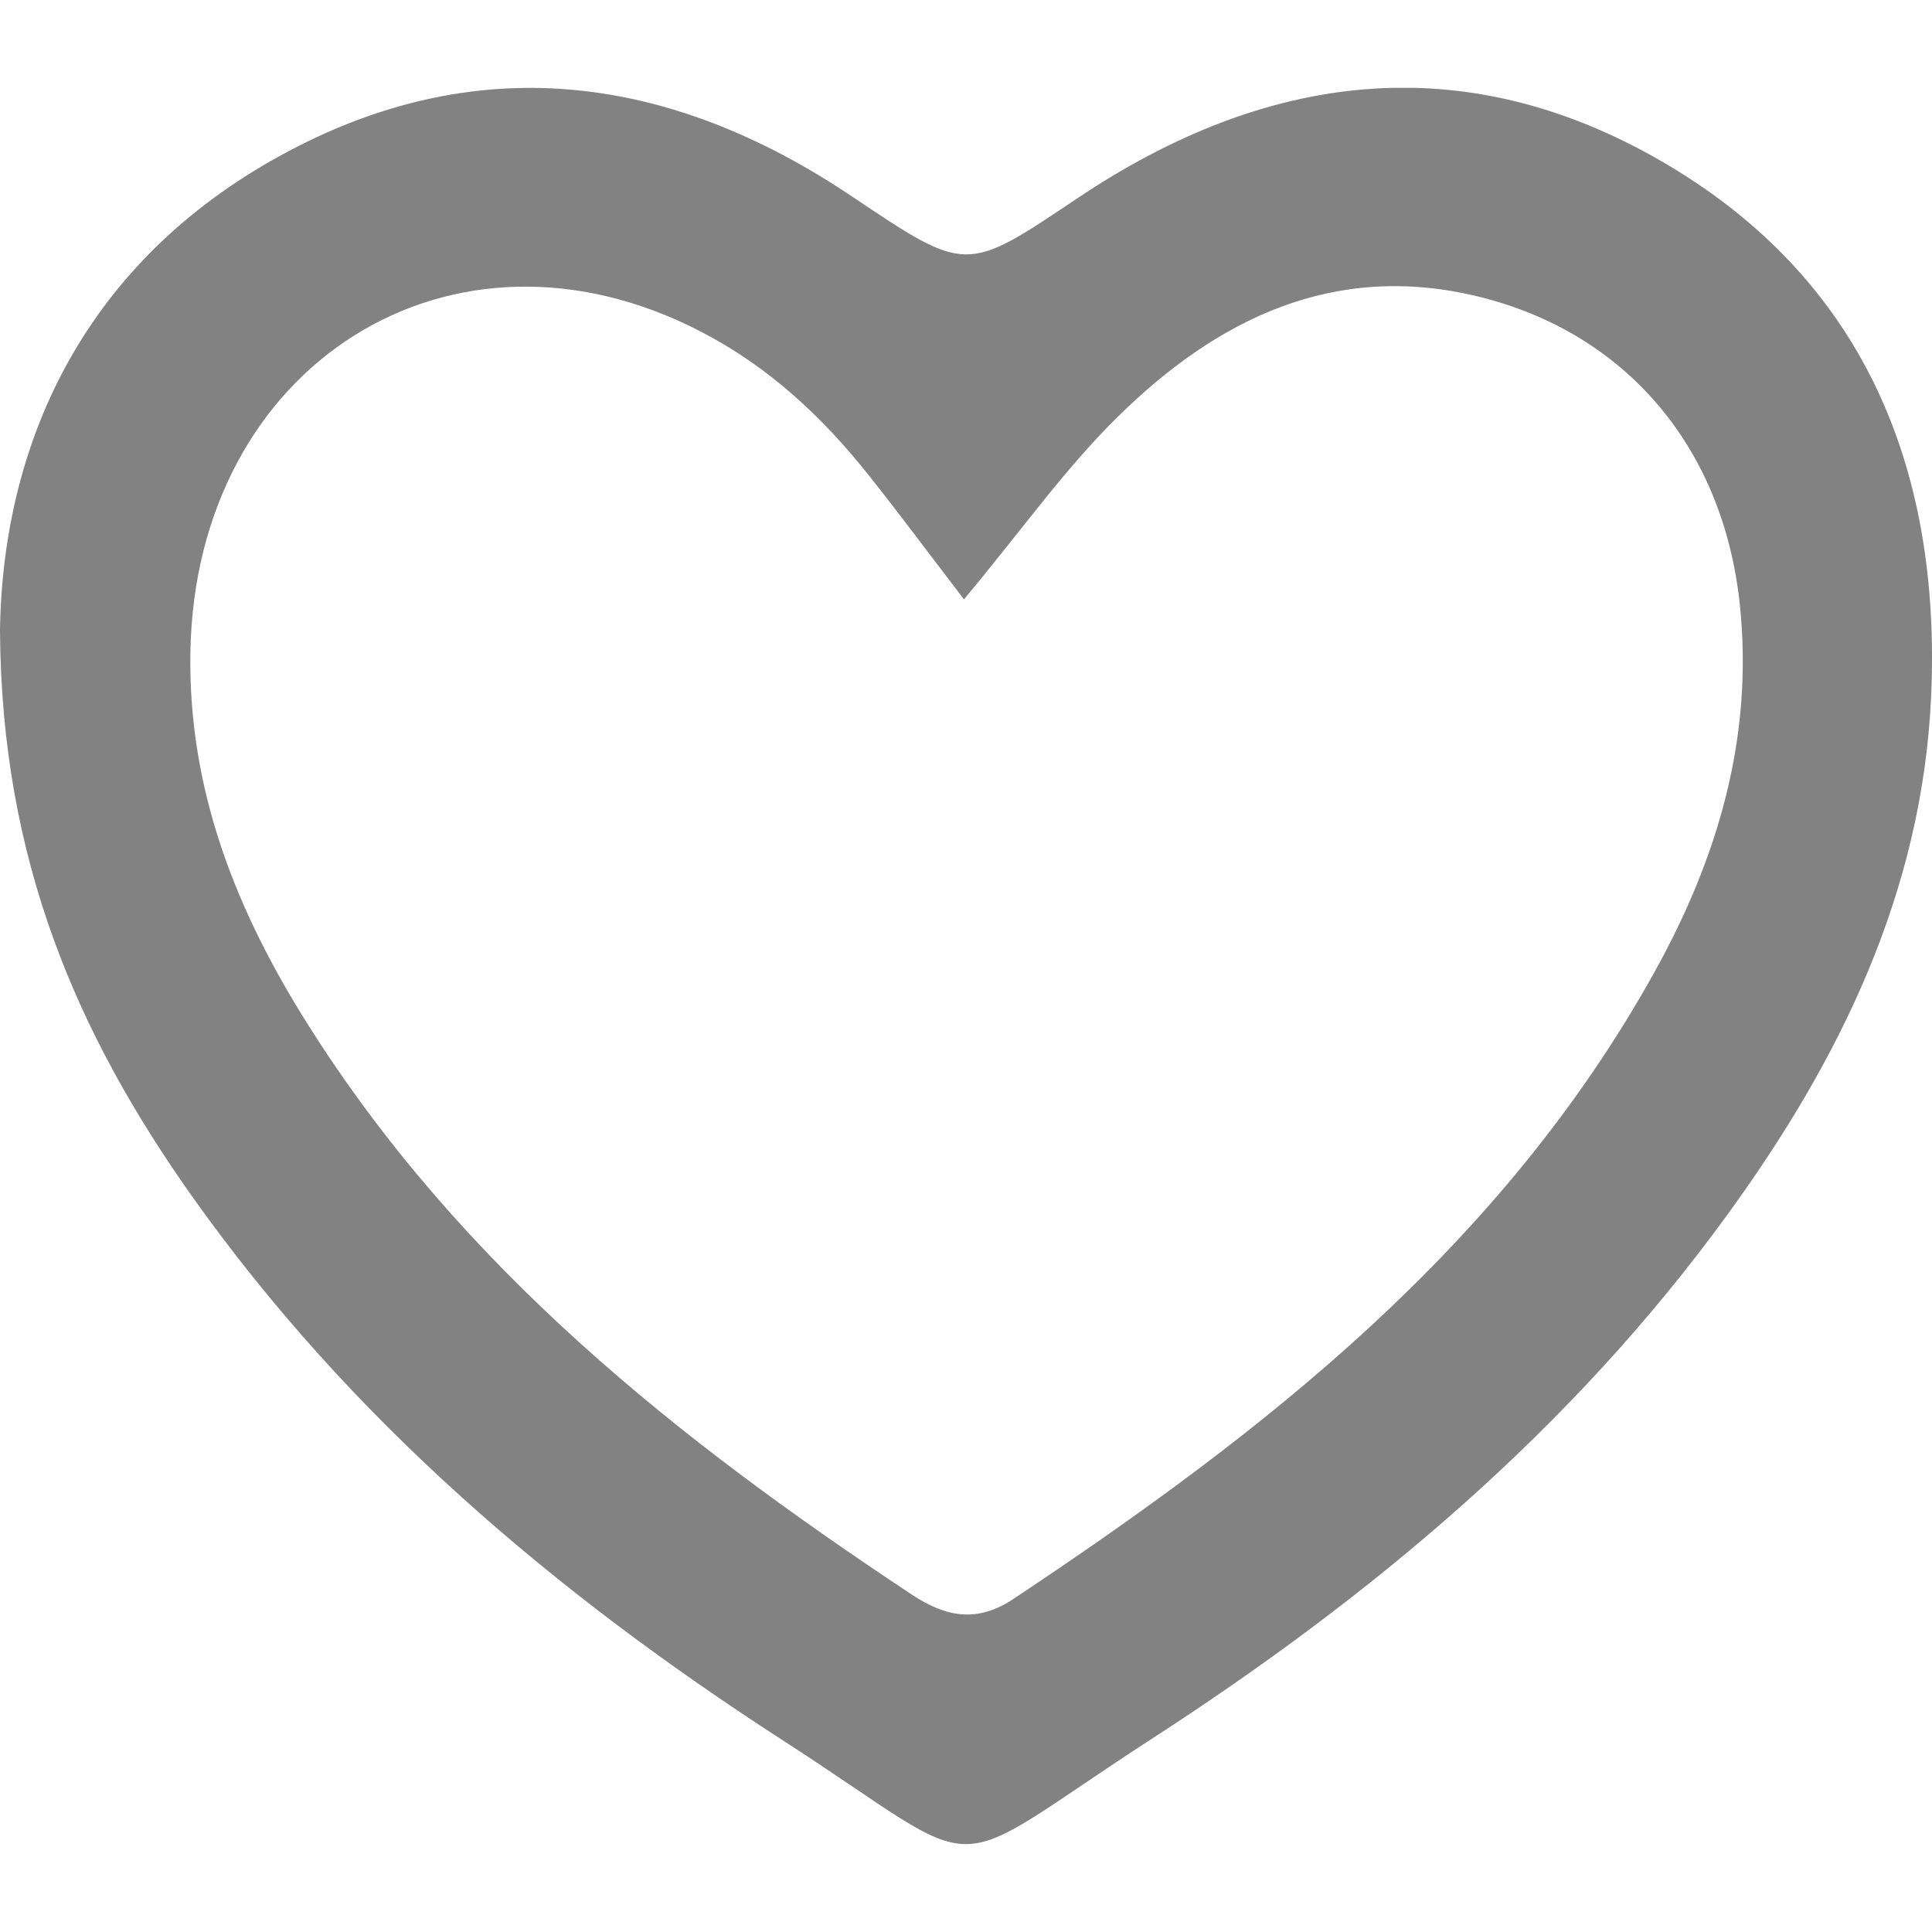 <svg width="13" height="13" viewBox="0 0 11 10" fill="none" xmlns="http://www.w3.org/2000/svg">
<g clip-path="url(#clip0_83_2222)">
<path d="M0 3.084C0.018 1.989 0.502 0.988 1.591 0.389C2.704 -0.225 3.805 -0.083 4.847 0.616C5.506 1.058 5.497 1.056 6.134 0.629C7.201 -0.087 8.323 -0.239 9.458 0.417C10.598 1.076 11.054 2.148 10.995 3.466C10.944 4.586 10.471 5.541 9.835 6.416C8.945 7.641 7.811 8.588 6.567 9.394C5.319 10.202 5.676 10.196 4.456 9.408C3.165 8.574 1.997 7.587 1.089 6.305C0.446 5.395 0.006 4.404 0 3.084ZM5.489 2.913C5.27 2.627 5.112 2.414 4.947 2.207C4.681 1.871 4.373 1.586 3.992 1.389C2.575 0.652 1.111 1.574 1.084 3.215C1.071 4.005 1.349 4.693 1.753 5.333C2.627 6.72 3.864 7.7 5.19 8.578C5.383 8.706 5.561 8.742 5.768 8.605C7.203 7.651 8.551 6.6 9.422 5.031C9.779 4.387 9.985 3.699 9.906 2.944C9.813 2.051 9.26 1.394 8.415 1.188C7.597 0.989 6.929 1.314 6.358 1.879C6.061 2.172 5.816 2.52 5.488 2.913H5.489Z" fill="#828282"/>
</g>
<defs>
<clipPath id="clip0_83_2222">
<rect width="11" height="10" fill="white"/>
</clipPath>
</defs>
</svg>
